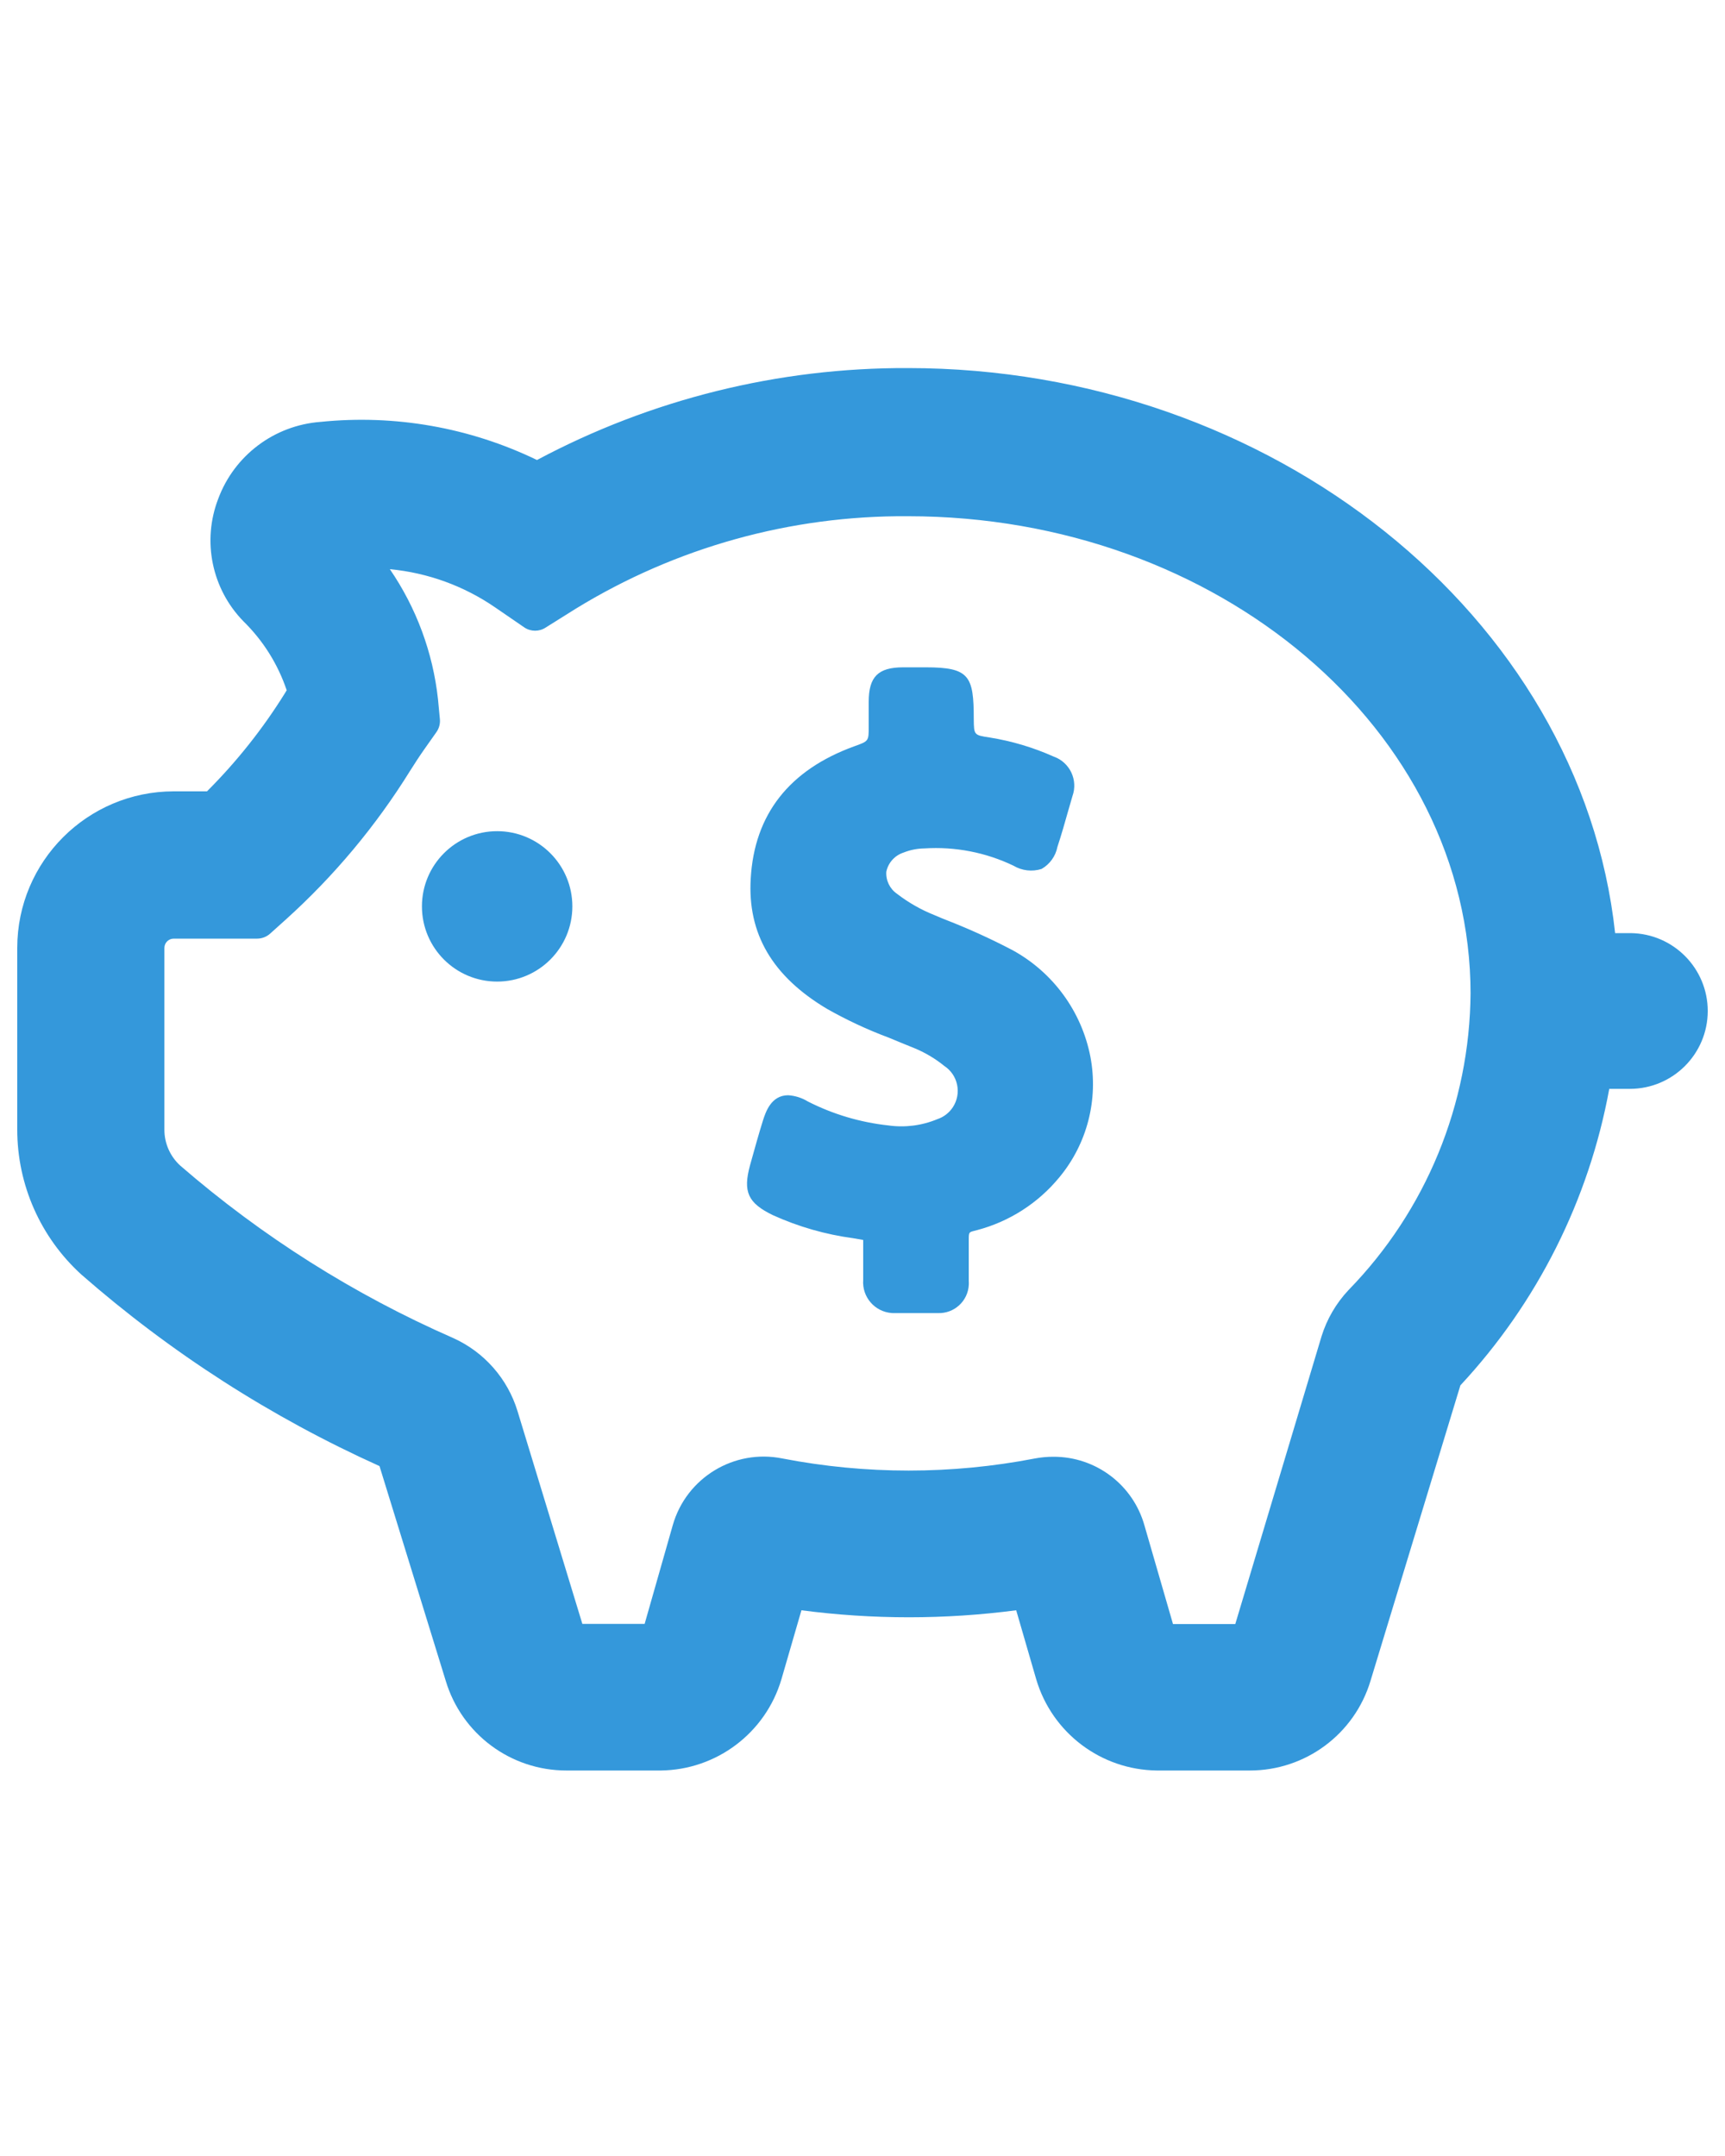 <?xml version="1.0" encoding="iso-8859-1"?>
<!-- Generator: Adobe Illustrator 22.0.0, SVG Export Plug-In . SVG Version: 6.00 Build 0)  -->
<svg version="1.1" id="&#x421;&#x43B;&#x43E;&#x439;_1"
	 xmlns="http://www.w3.org/2000/svg" xmlns:xlink="http://www.w3.org/1999/xlink" x="0px" y="0px" viewBox="0 0 100 125"
	 style="enable-background:new 0 0 100 125;" xml:space="preserve">
<title>Artboard 23</title>
<path fill="#3498db" d="M33.18,52.55c0,2.408-1.952,4.36-4.36,4.36s-4.36-1.952-4.36-4.36c0-2.408,1.952-4.36,4.36-4.36S33.18,50.142,33.18,52.55
	L33.18,52.55z M58.7,55.09c-1.297-0.681-2.633-1.285-4-1.81l-0.52-0.22c-0.781-0.31-1.515-0.727-2.18-1.24
	c-0.418-0.288-0.653-0.774-0.62-1.28c0.11-0.522,0.492-0.946,1-1.11c0.385-0.154,0.795-0.235,1.21-0.24
	c1.777-0.114,3.554,0.23,5.16,1c0.491,0.294,1.085,0.363,1.63,0.19c0.478-0.272,0.814-0.74,0.92-1.28c0.23-0.7,0.43-1.4,0.63-2.11
	l0.24-0.83c0.336-0.93-0.146-1.956-1.076-2.291c-0.008-0.003-0.016-0.006-0.024-0.009c-1.177-0.526-2.417-0.895-3.69-1.1
	c-0.92-0.14-0.92-0.14-0.93-1.07c0-2.5-0.25-3-2.78-3h-1.31c-1.47,0-2,0.56-2,2c0,0.32,0,0.63,0,0.94v0.5c0,0.84,0,0.84-0.84,1.14
	c-3.77,1.37-5.79,3.95-6,7.67c-0.19,3.19,1.25,5.66,4.42,7.55c1.147,0.65,2.344,1.209,3.58,1.67c0.52,0.21,1,0.42,1.56,0.64
	c0.597,0.255,1.156,0.591,1.66,1c0.799,0.524,1.021,1.597,0.497,2.396c-0.215,0.327-0.535,0.572-0.907,0.694
	c-0.894,0.371-1.871,0.495-2.83,0.36c-1.628-0.176-3.211-0.647-4.67-1.39c-0.345-0.211-0.736-0.335-1.14-0.36c-1,0-1.31,1-1.46,1.46
	c-0.26,0.83-0.49,1.67-0.75,2.6c-0.42,1.54-0.12,2.19,1.32,2.89l0,0c1.483,0.673,3.056,1.124,4.67,1.34l0.57,0.1
	c0,0.17,0,0.5,0,0.62v1.7c-0.073,0.986,0.668,1.844,1.654,1.917c0.069,0.005,0.138,0.006,0.206,0.003H53h1.36
	c0.955,0.041,1.762-0.699,1.803-1.653c0.003-0.069,0.002-0.138-0.003-0.207c0-0.22,0-0.44,0-0.66v-0.15c0-0.51,0-1,0-1.54
	c0-0.54,0-0.47,0.48-0.6c1.872-0.493,3.541-1.564,4.77-3.06c1.615-1.947,2.276-4.515,1.8-7C62.698,58.635,61.045,56.375,58.7,55.09z
	 M99,58.62c-0.006,2.489-2.021,4.505-4.51,4.51h-1.2c-1.178,6.436-4.172,12.401-8.63,17.19l-5.21,17.13
	c-0.928,3.09-3.774,5.204-7,5.2h-5.38c-3.242-0.034-6.082-2.18-7-5.29l-1.16-4c-4.132,0.542-8.318,0.542-12.45,0l-1.16,4
	c-0.918,3.11-3.758,5.256-7,5.29h-5.46c-3.226,0.004-6.072-2.11-7-5.2L22,85c-6.28-2.83-12.107-6.574-17.29-11.11
	C2.349,71.739,1.002,68.694,1,65.5V54.95c0.006-5.007,4.063-9.064,9.07-9.07H12c1.725-1.723,3.245-3.639,4.53-5.71l0.09-0.15
	c-0.509-1.513-1.369-2.884-2.51-4c-1.833-1.878-2.403-4.651-1.46-7.1c0.935-2.518,3.251-4.26,5.93-4.46
	c4.307-0.441,8.652,0.324,12.55,2.21c6.615-3.529,14.003-5.36,21.5-5.33c21.07,0,39,14.35,41,32.76h0.9
	C97.007,54.127,99,56.143,99,58.62z M85.25,57.62c0-15.27-14.63-27.69-32.61-27.69c-6.795-0.051-13.468,1.806-19.26,5.36l-1.74,1.09
	c-0.376,0.25-0.864,0.25-1.24,0l-1.69-1.16c-1.814-1.249-3.917-2.013-6.11-2.22c1.536,2.242,2.494,4.829,2.79,7.53l0.11,1.16
	c0.027,0.274-0.048,0.548-0.21,0.77l-0.67,0.95c-0.29,0.41-0.57,0.84-0.84,1.27c-1.987,3.206-4.418,6.115-7.22,8.64l-0.9,0.81
	c-0.209,0.187-0.48,0.29-0.76,0.29h-4.83c-0.298,0-0.54,0.242-0.54,0.54l0,0V65.5c0,0.792,0.334,1.547,0.92,2.08
	c4.744,4.111,10.08,7.482,15.83,10c1.79,0.81,3.145,2.351,3.72,4.23l3.76,12.34h3.61L39,88.43c0.784-2.753,3.555-4.439,6.36-3.87
	c4.832,0.934,9.798,0.934,14.63,0c0.356-0.068,0.718-0.101,1.08-0.1c2.46-0.008,4.622,1.629,5.28,4l1.65,5.7h3.61l5-16.68
	c0.31-1,0.844-1.916,1.56-2.68c4.499-4.612,7.036-10.787,7.08-17.23V57.62z"/>
</svg>
